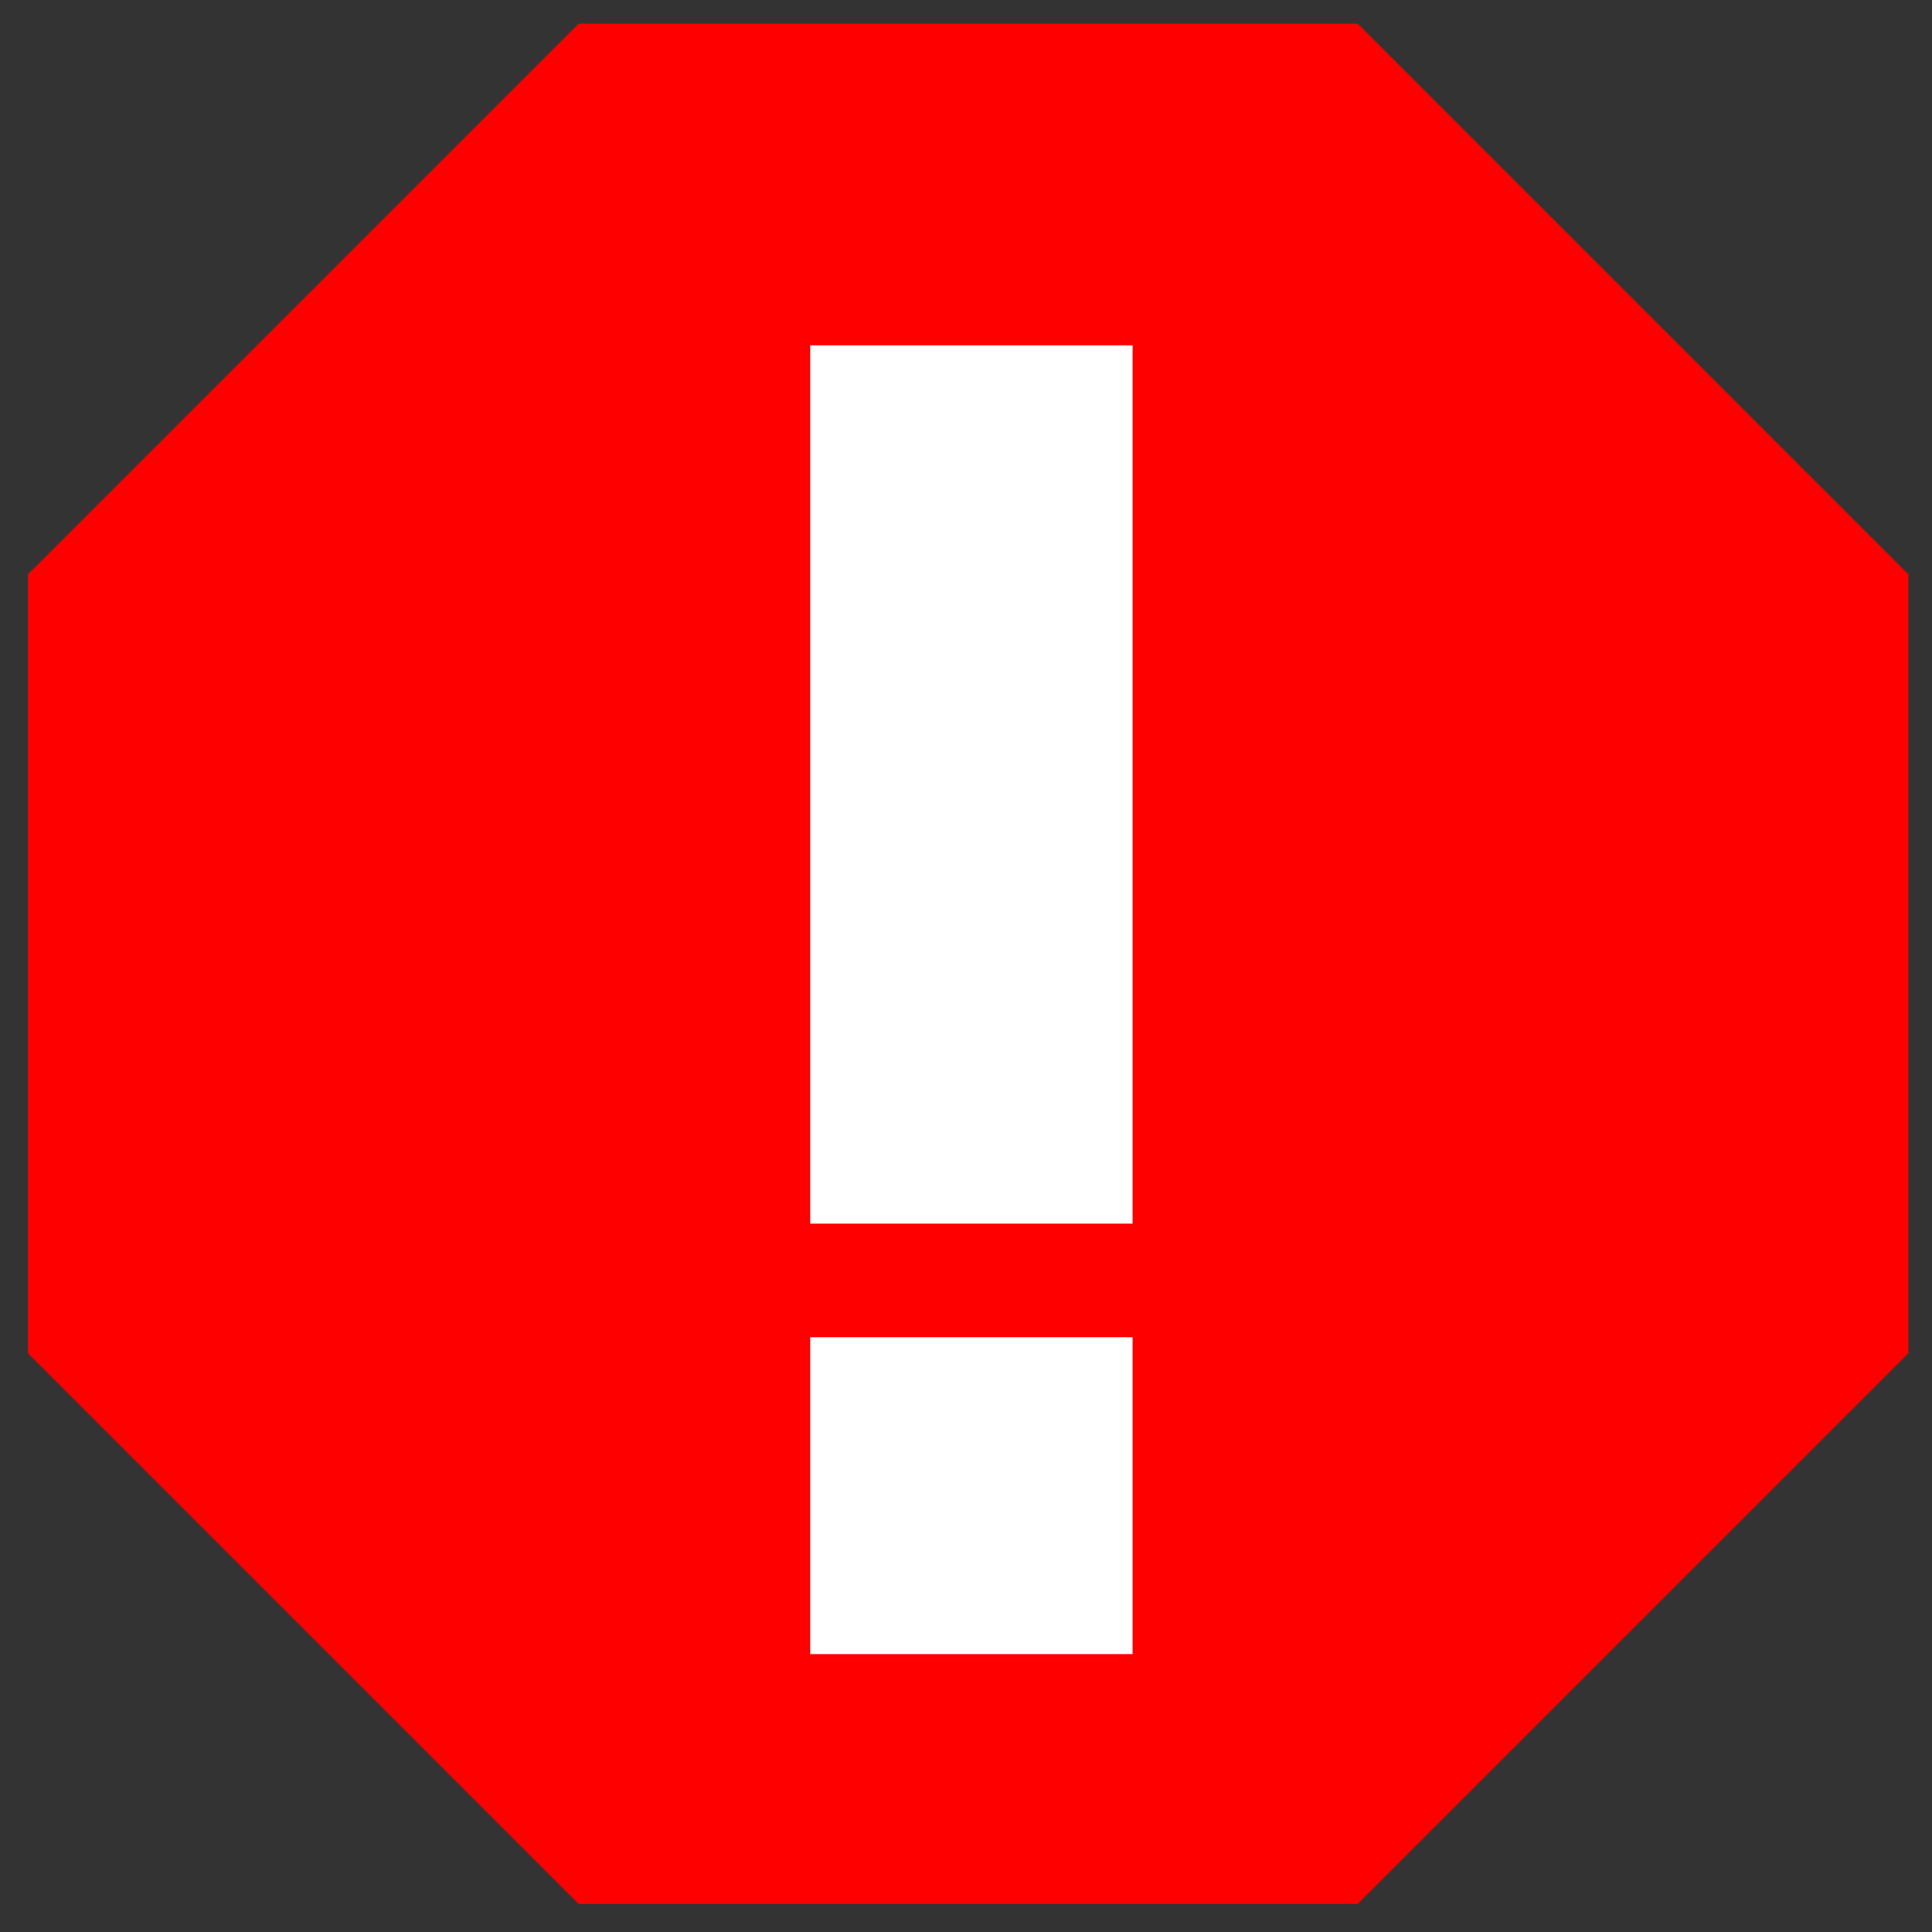 <svg xmlns="http://www.w3.org/2000/svg" version="1.1" width="32" height="32" viewBox="0 0 72.249 72.249" id="sign-crit-error" style="fill-rule:evenodd">
 <rect x="0" y="0" width="72.249" height="72.249" fill="#333333" stroke="none"/>
 <defs id="defs8" />
 <g transform="translate(0,-527.751)" id="Layer_x0020_1">
  <g id="_163089376">
   <g id="g3878">
    <polygon points="7,178.635 92.818,92.818 178.635,7 300,7 421.365,7 507.182,92.818 593,178.636 593,300 593,421.365 507.182,507.182 421.364,593 300,593 178.635,593 92.818,507.182 7,421.365 7,300 " transform="matrix(0.12,0,0,0.12,0.205,527.794)" id="_163088416" style="fill:#ff0000;fill-opacity:1;fill-rule:evenodd" />
    <rect width="12.057" height="32.844" x="30.297" y="540.667" id="rect3858" style="fill:#ffffff;fill-opacity:1" />
    <rect width="12.057" height="11.849" x="30.297" y="577.757" id="rect3858-3" style="fill:#ffffff;fill-opacity:1;fill-rule:evenodd" />
   </g>
  </g>
 </g>
</svg>
